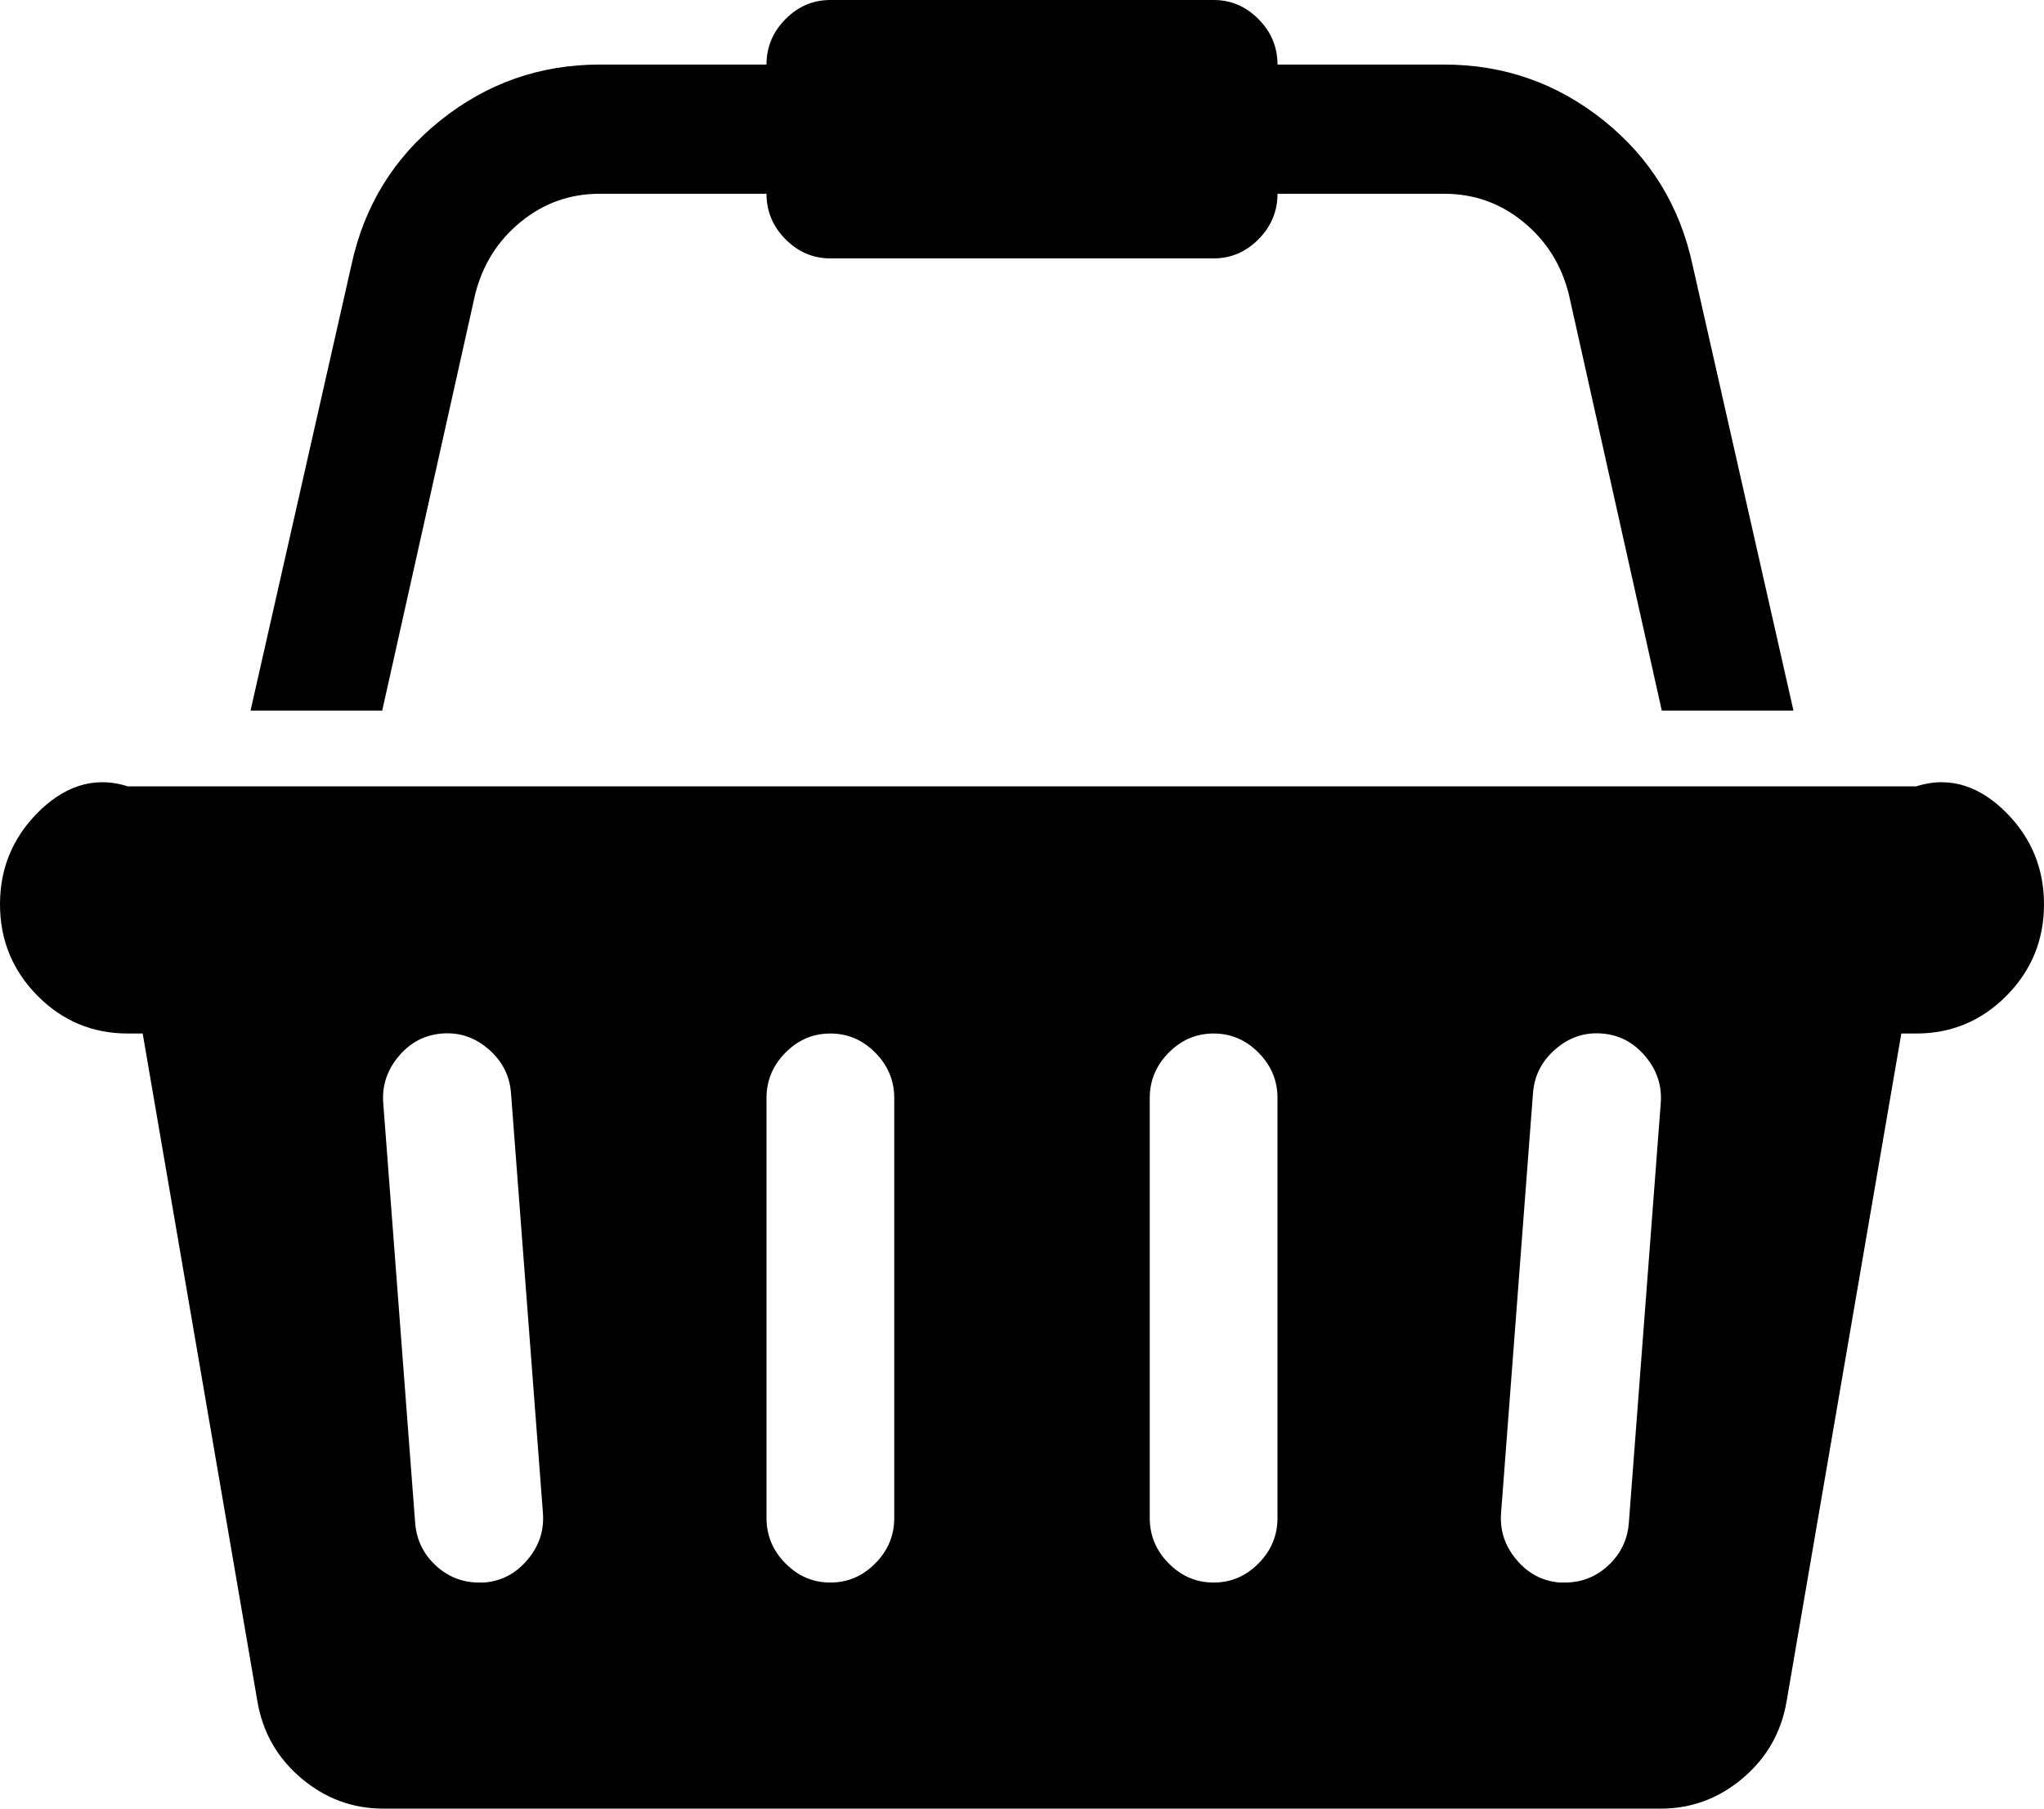 ﻿<?xml version="1.0" encoding="utf-8"?>
<svg version="1.1" xmlns:xlink="http://www.w3.org/1999/xlink" width="26px" height="23px" xmlns="http://www.w3.org/2000/svg">
  <g transform="matrix(1 0 0 1 -250 -8 )">
    <path d="M 1.625 10  L 24.375 10  C 24.824 9.857  25.207 10.018  25.524 10.338  C 25.841 10.659  26 11.047  26 11.5  C 26 11.953  25.841 12.341  25.524 12.662  C 25.207 12.982  24.824 13.143  24.375 13.143  L 24.185 13.143  L 22.725 21.64  C 22.657 22.033  22.471 22.358  22.166 22.615  C 21.861 22.872  21.514 23  21.125 23  L 4.875 23  C 4.486 23  4.139 22.872  3.834 22.615  C 3.529 22.358  3.343 22.033  3.275 21.64  L 1.815 13.143  L 1.625 13.143  C 1.176 13.143  0.793 12.982  0.476 12.662  C 0.159 12.341  0 11.953  0 11.5  C 0 11.047  0.159 10.659  0.476 10.338  C 0.793 10.018  1.176 9.857  1.625 10  Z M 6.094 20.125  L 6.157 20.125  C 6.377 20.108  6.561 20.012  6.709 19.836  C 6.858 19.661  6.923 19.462  6.906 19.239  L 6.5 13.9  C 6.483 13.678  6.388 13.492  6.214 13.342  C 6.041 13.192  5.844 13.126  5.624 13.143  C 5.404 13.16  5.22 13.256  5.072 13.432  C 4.924 13.607  4.858 13.806  4.875 14.028  L 5.281 19.368  C 5.298 19.582  5.385 19.761  5.542 19.907  C 5.698 20.052  5.882 20.125  6.094 20.125  Z M 11.134 19.881  C 11.295 19.719  11.375 19.526  11.375 19.304  L 11.375 13.964  C 11.375 13.742  11.295 13.549  11.134 13.387  C 10.973 13.224  10.783 13.143  10.562 13.143  C 10.342 13.143  10.152 13.224  9.991 13.387  C 9.83 13.549  9.75 13.742  9.75 13.964  L 9.75 19.304  C 9.75 19.526  9.83 19.719  9.991 19.881  C 10.152 20.044  10.342 20.125  10.562 20.125  C 10.783 20.125  10.973 20.044  11.134 19.881  Z M 16.009 19.881  C 16.17 19.719  16.25 19.526  16.25 19.304  L 16.25 13.964  C 16.25 13.742  16.17 13.549  16.009 13.387  C 15.848 13.224  15.658 13.143  15.438 13.143  C 15.217 13.143  15.027 13.224  14.866 13.387  C 14.705 13.549  14.625 13.742  14.625 13.964  L 14.625 19.304  C 14.625 19.526  14.705 19.719  14.866 19.881  C 15.027 20.044  15.217 20.125  15.438 20.125  C 15.658 20.125  15.848 20.044  16.009 19.881  Z M 20.458 19.907  C 20.615 19.761  20.702 19.582  20.719 19.368  L 21.125 14.028  C 21.142 13.806  21.076 13.607  20.928 13.432  C 20.78 13.256  20.596 13.16  20.376 13.143  C 20.156 13.126  19.959 13.192  19.786 13.342  C 19.612 13.492  19.517 13.678  19.5 13.9  L 19.094 19.239  C 19.077 19.462  19.142 19.661  19.291 19.836  C 19.439 20.012  19.623 20.108  19.843 20.125  L 19.906 20.125  C 20.118 20.125  20.302 20.052  20.458 19.907  Z M 6.621 2.824  C 6.329 3.063  6.136 3.371  6.043 3.748  L 4.862 9.036  L 3.187 9.036  L 4.469 3.376  C 4.63 2.623  5.006 2.009  5.599 1.534  C 6.191 1.059  6.868 0.821  7.63 0.821  L 9.75 0.821  C 9.75 0.599  9.83 0.406  9.991 0.244  C 10.152 0.081  10.342 0  10.562 0  L 15.438 0  C 15.658 0  15.848 0.081  16.009 0.244  C 16.17 0.406  16.25 0.599  16.25 0.821  L 18.37 0.821  C 19.132 0.821  19.809 1.059  20.401 1.534  C 20.994 2.009  21.37 2.623  21.531 3.376  L 22.813 9.036  L 21.138 9.036  L 19.957 3.748  C 19.864 3.371  19.671 3.063  19.379 2.824  C 19.087 2.584  18.751 2.464  18.37 2.464  L 16.25 2.464  C 16.25 2.687  16.17 2.879  16.009 3.042  C 15.848 3.204  15.658 3.286  15.438 3.286  L 10.562 3.286  C 10.342 3.286  10.152 3.204  9.991 3.042  C 9.83 2.879  9.75 2.687  9.75 2.464  L 7.63 2.464  C 7.249 2.464  6.913 2.584  6.621 2.824  Z " fill-rule="nonzero" fill="#000000" stroke="none" transform="matrix(1 0 0 1 250 8 )" />
  </g>
</svg>